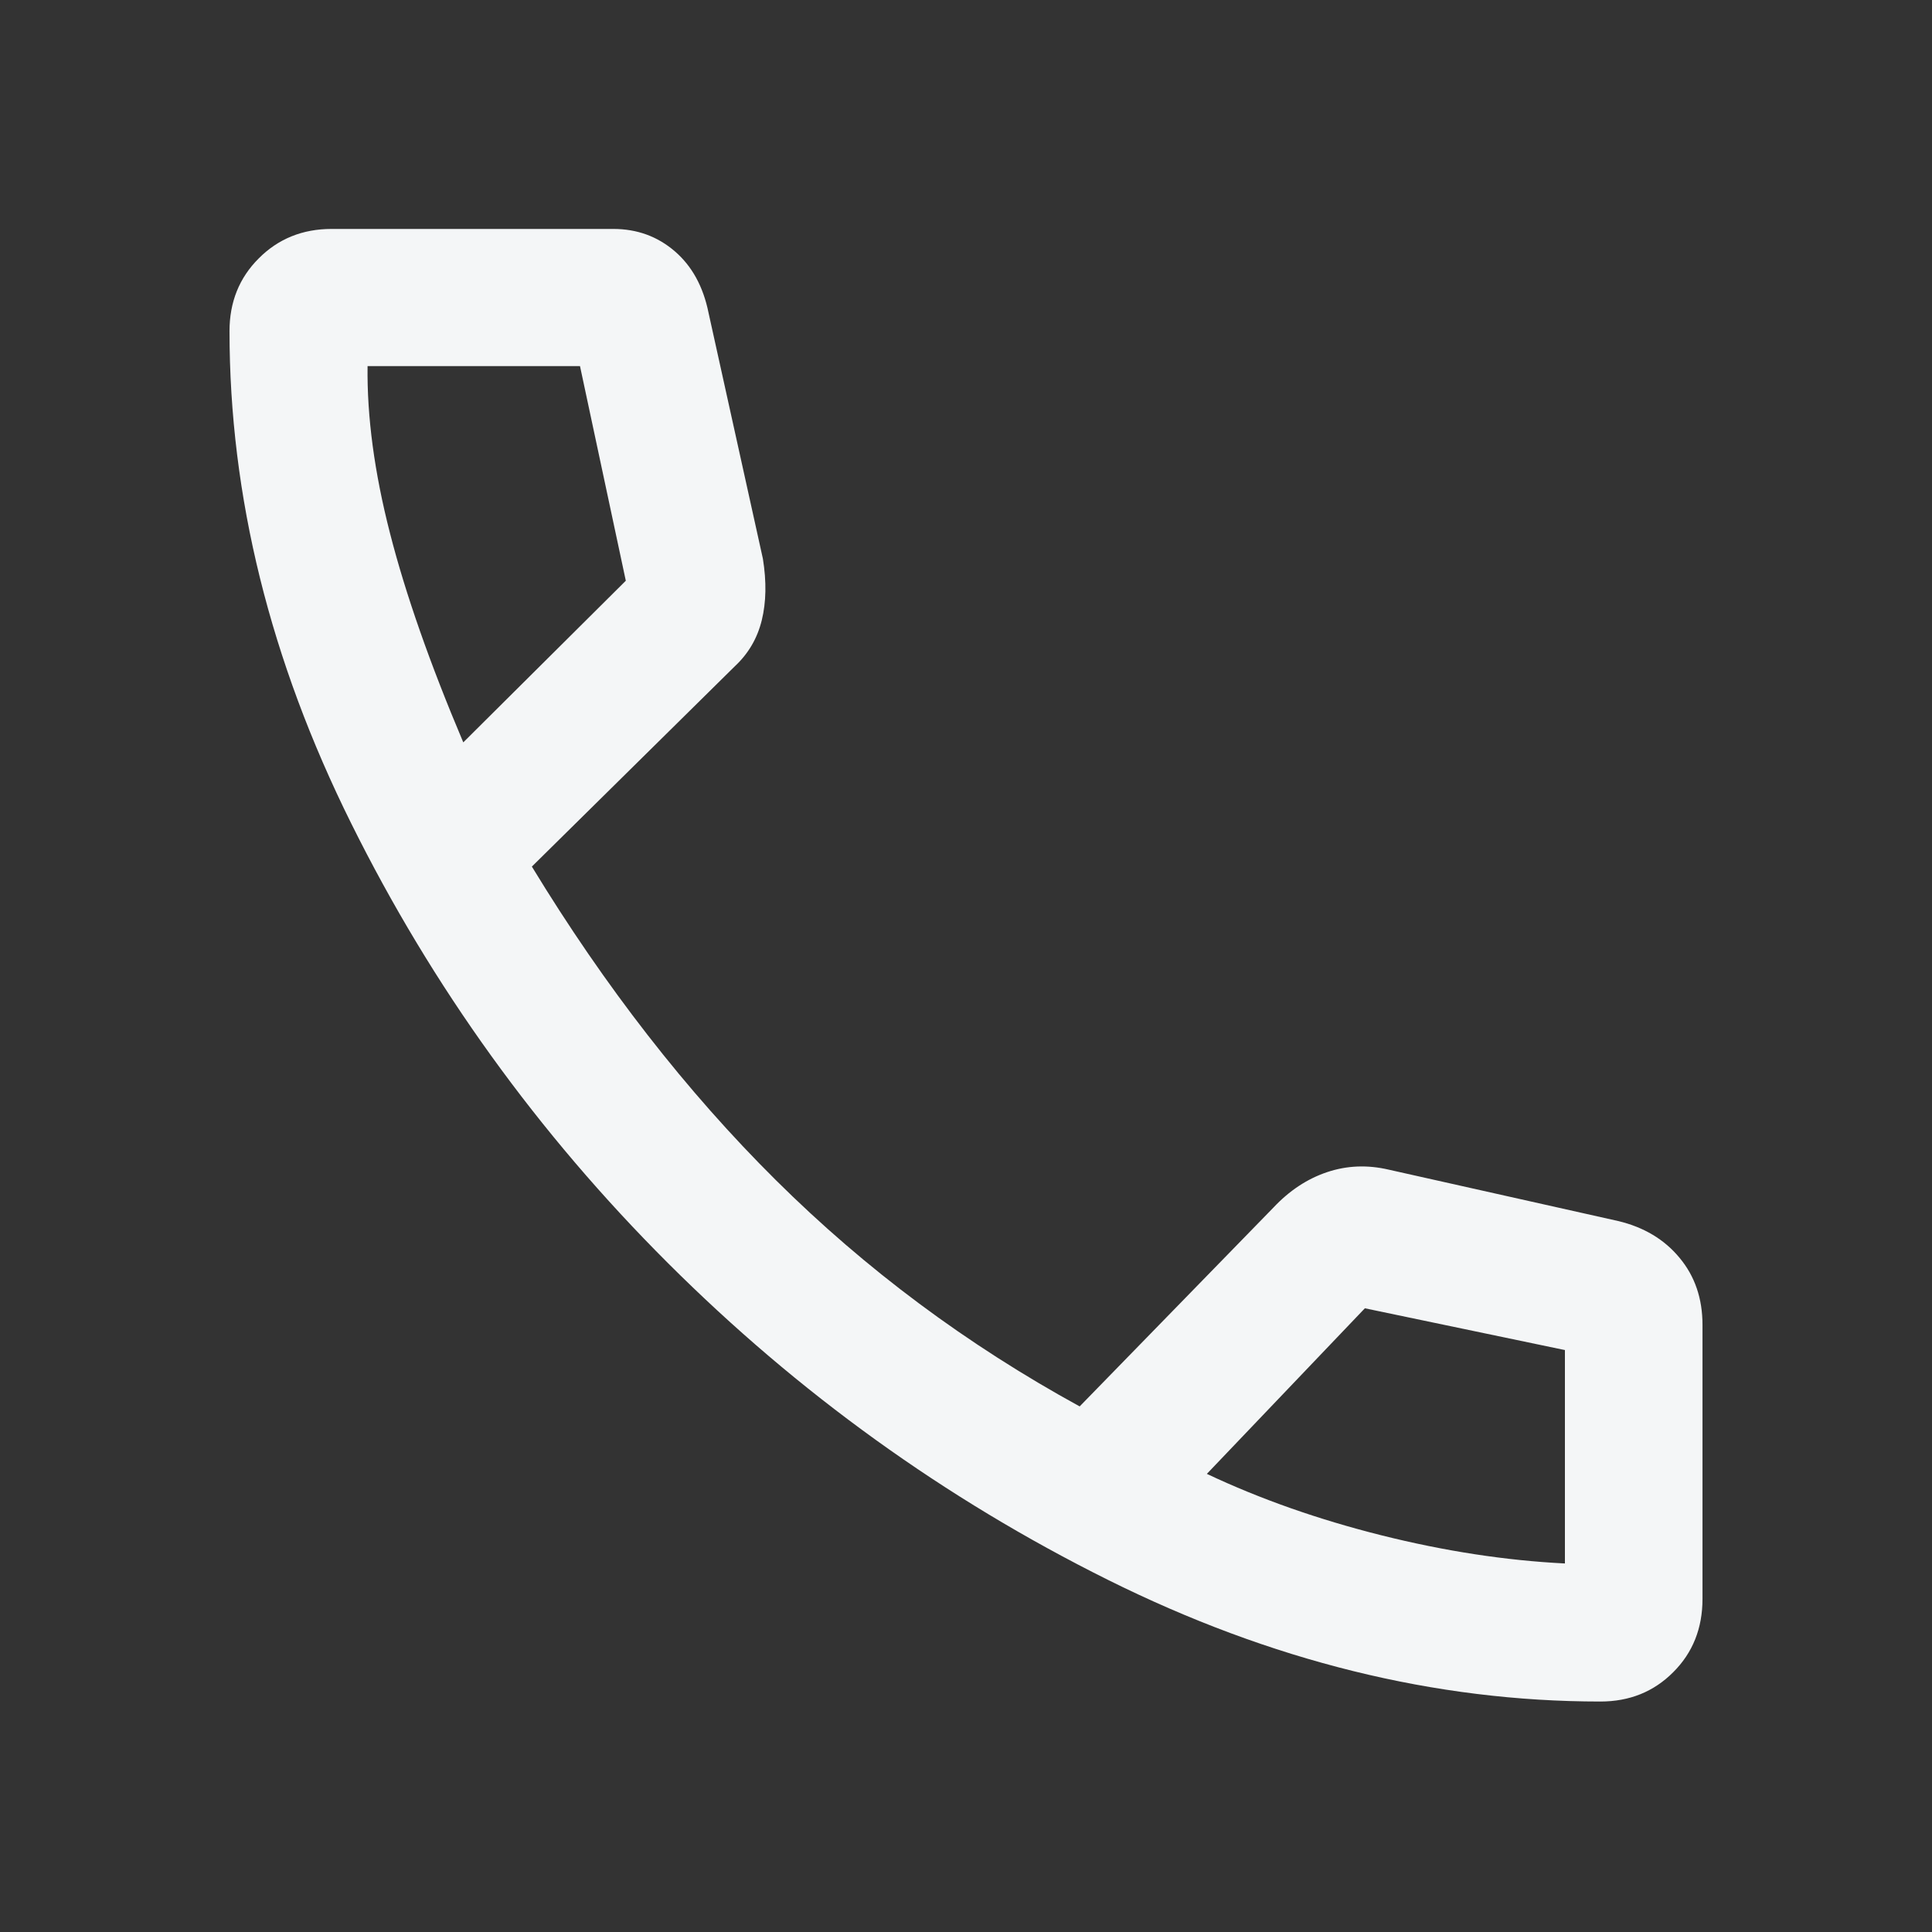 <svg width="24" height="24" viewBox="0 0 24 24" fill="none" xmlns="http://www.w3.org/2000/svg">
<rect x="0" y="0" width="24" height="24" fill="#333333" stroke="none"/>
<path d="M19.881 21.137C17.828 21.137 15.788 20.633 13.762 19.625C11.737 18.617 9.916 17.306 8.299 15.692C6.683 14.079 5.37 12.258 4.363 10.229C3.355 8.201 2.851 6.162 2.851 4.113C2.851 3.753 2.972 3.451 3.215 3.209C3.457 2.966 3.759 2.844 4.119 2.844H7.619C7.914 2.844 8.168 2.937 8.382 3.121C8.596 3.305 8.736 3.56 8.802 3.887L9.477 6.941C9.523 7.226 9.518 7.481 9.463 7.705C9.408 7.929 9.297 8.119 9.13 8.275L6.607 10.765C7.516 12.259 8.527 13.558 9.64 14.662C10.753 15.767 12.01 16.703 13.412 17.471L15.817 15.003C16.016 14.791 16.238 14.644 16.485 14.561C16.732 14.478 16.987 14.468 17.252 14.53L20.101 15.168C20.42 15.244 20.675 15.396 20.864 15.625C21.055 15.854 21.149 16.132 21.149 16.458V19.863C21.149 20.227 21.028 20.531 20.785 20.773C20.543 21.016 20.241 21.137 19.881 21.137ZM5.755 9.222L7.774 7.214L7.205 4.548H4.566C4.558 5.178 4.651 5.87 4.845 6.625C5.038 7.38 5.342 8.246 5.755 9.222ZM14.992 18.309C15.655 18.622 16.378 18.876 17.16 19.072C17.942 19.268 18.702 19.385 19.44 19.422V16.771L16.955 16.252L14.992 18.309Z" fill="#F4F6F7"/>
</svg>
